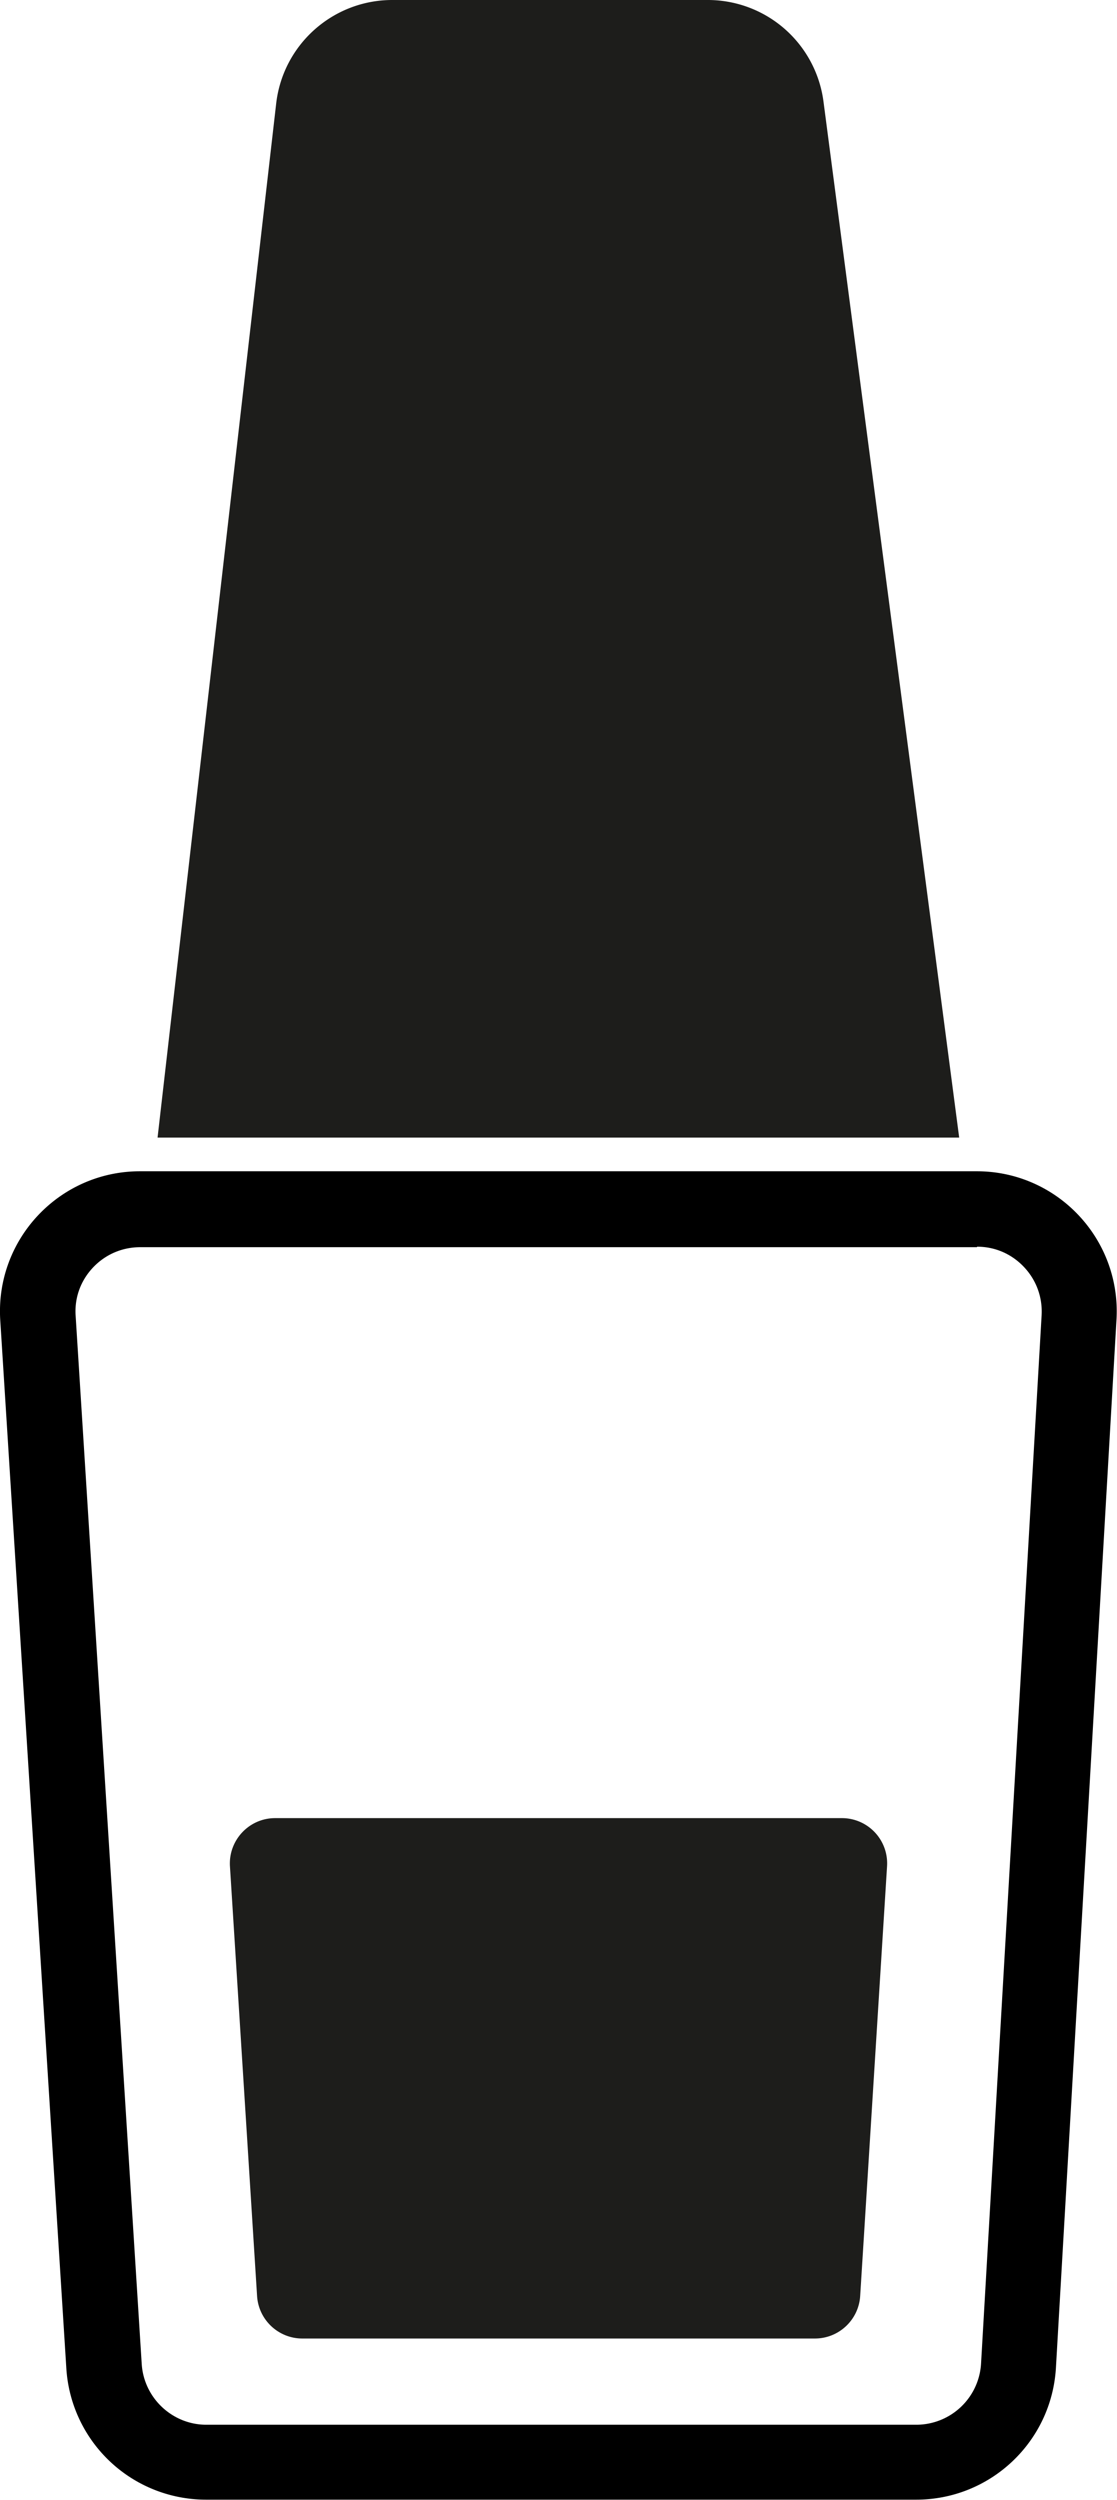 <svg id="Capa_2" xmlns="http://www.w3.org/2000/svg" viewBox="0 0 44.45 99.44"><defs><style>.cls-1{fill:#1d1d1b}</style></defs><g id="Capa_1-2"><path class="cls-1" d="M28.16 0H15.61c-2.36 0-4.35 1.77-4.62 4.12L6.27 45.25h31.9l-5.4-41.21A4.642 4.642 0 0 0 28.16 0Z"/><path d="M38.88 49.59c.72 0 1.38.29 1.87.81s.74 1.2.7 1.92l-2.41 41.7a2.583 2.583 0 0 1-2.57 2.43H8.21c-1.35 0-2.48-1.06-2.57-2.41l-2.63-41.7c-.05-.72.2-1.4.69-1.92.49-.52 1.16-.81 1.88-.81h33.3m0-3.02H5.57c-3.21 0-5.76 2.71-5.56 5.92l2.63 41.7a5.57 5.57 0 0 0 5.56 5.22h28.26c2.95 0 5.39-2.3 5.56-5.25l2.41-41.7c.18-3.2-2.36-5.89-5.56-5.89Z"/><path class="cls-1" d="m9.15 74.23 1.08 17.1c.06.95.85 1.69 1.8 1.69h20.4c.95 0 1.74-.74 1.8-1.69l1.07-17.1a1.8 1.8 0 0 0-1.8-1.91H10.95c-1.04 0-1.86.88-1.8 1.91Z"/></g></svg>